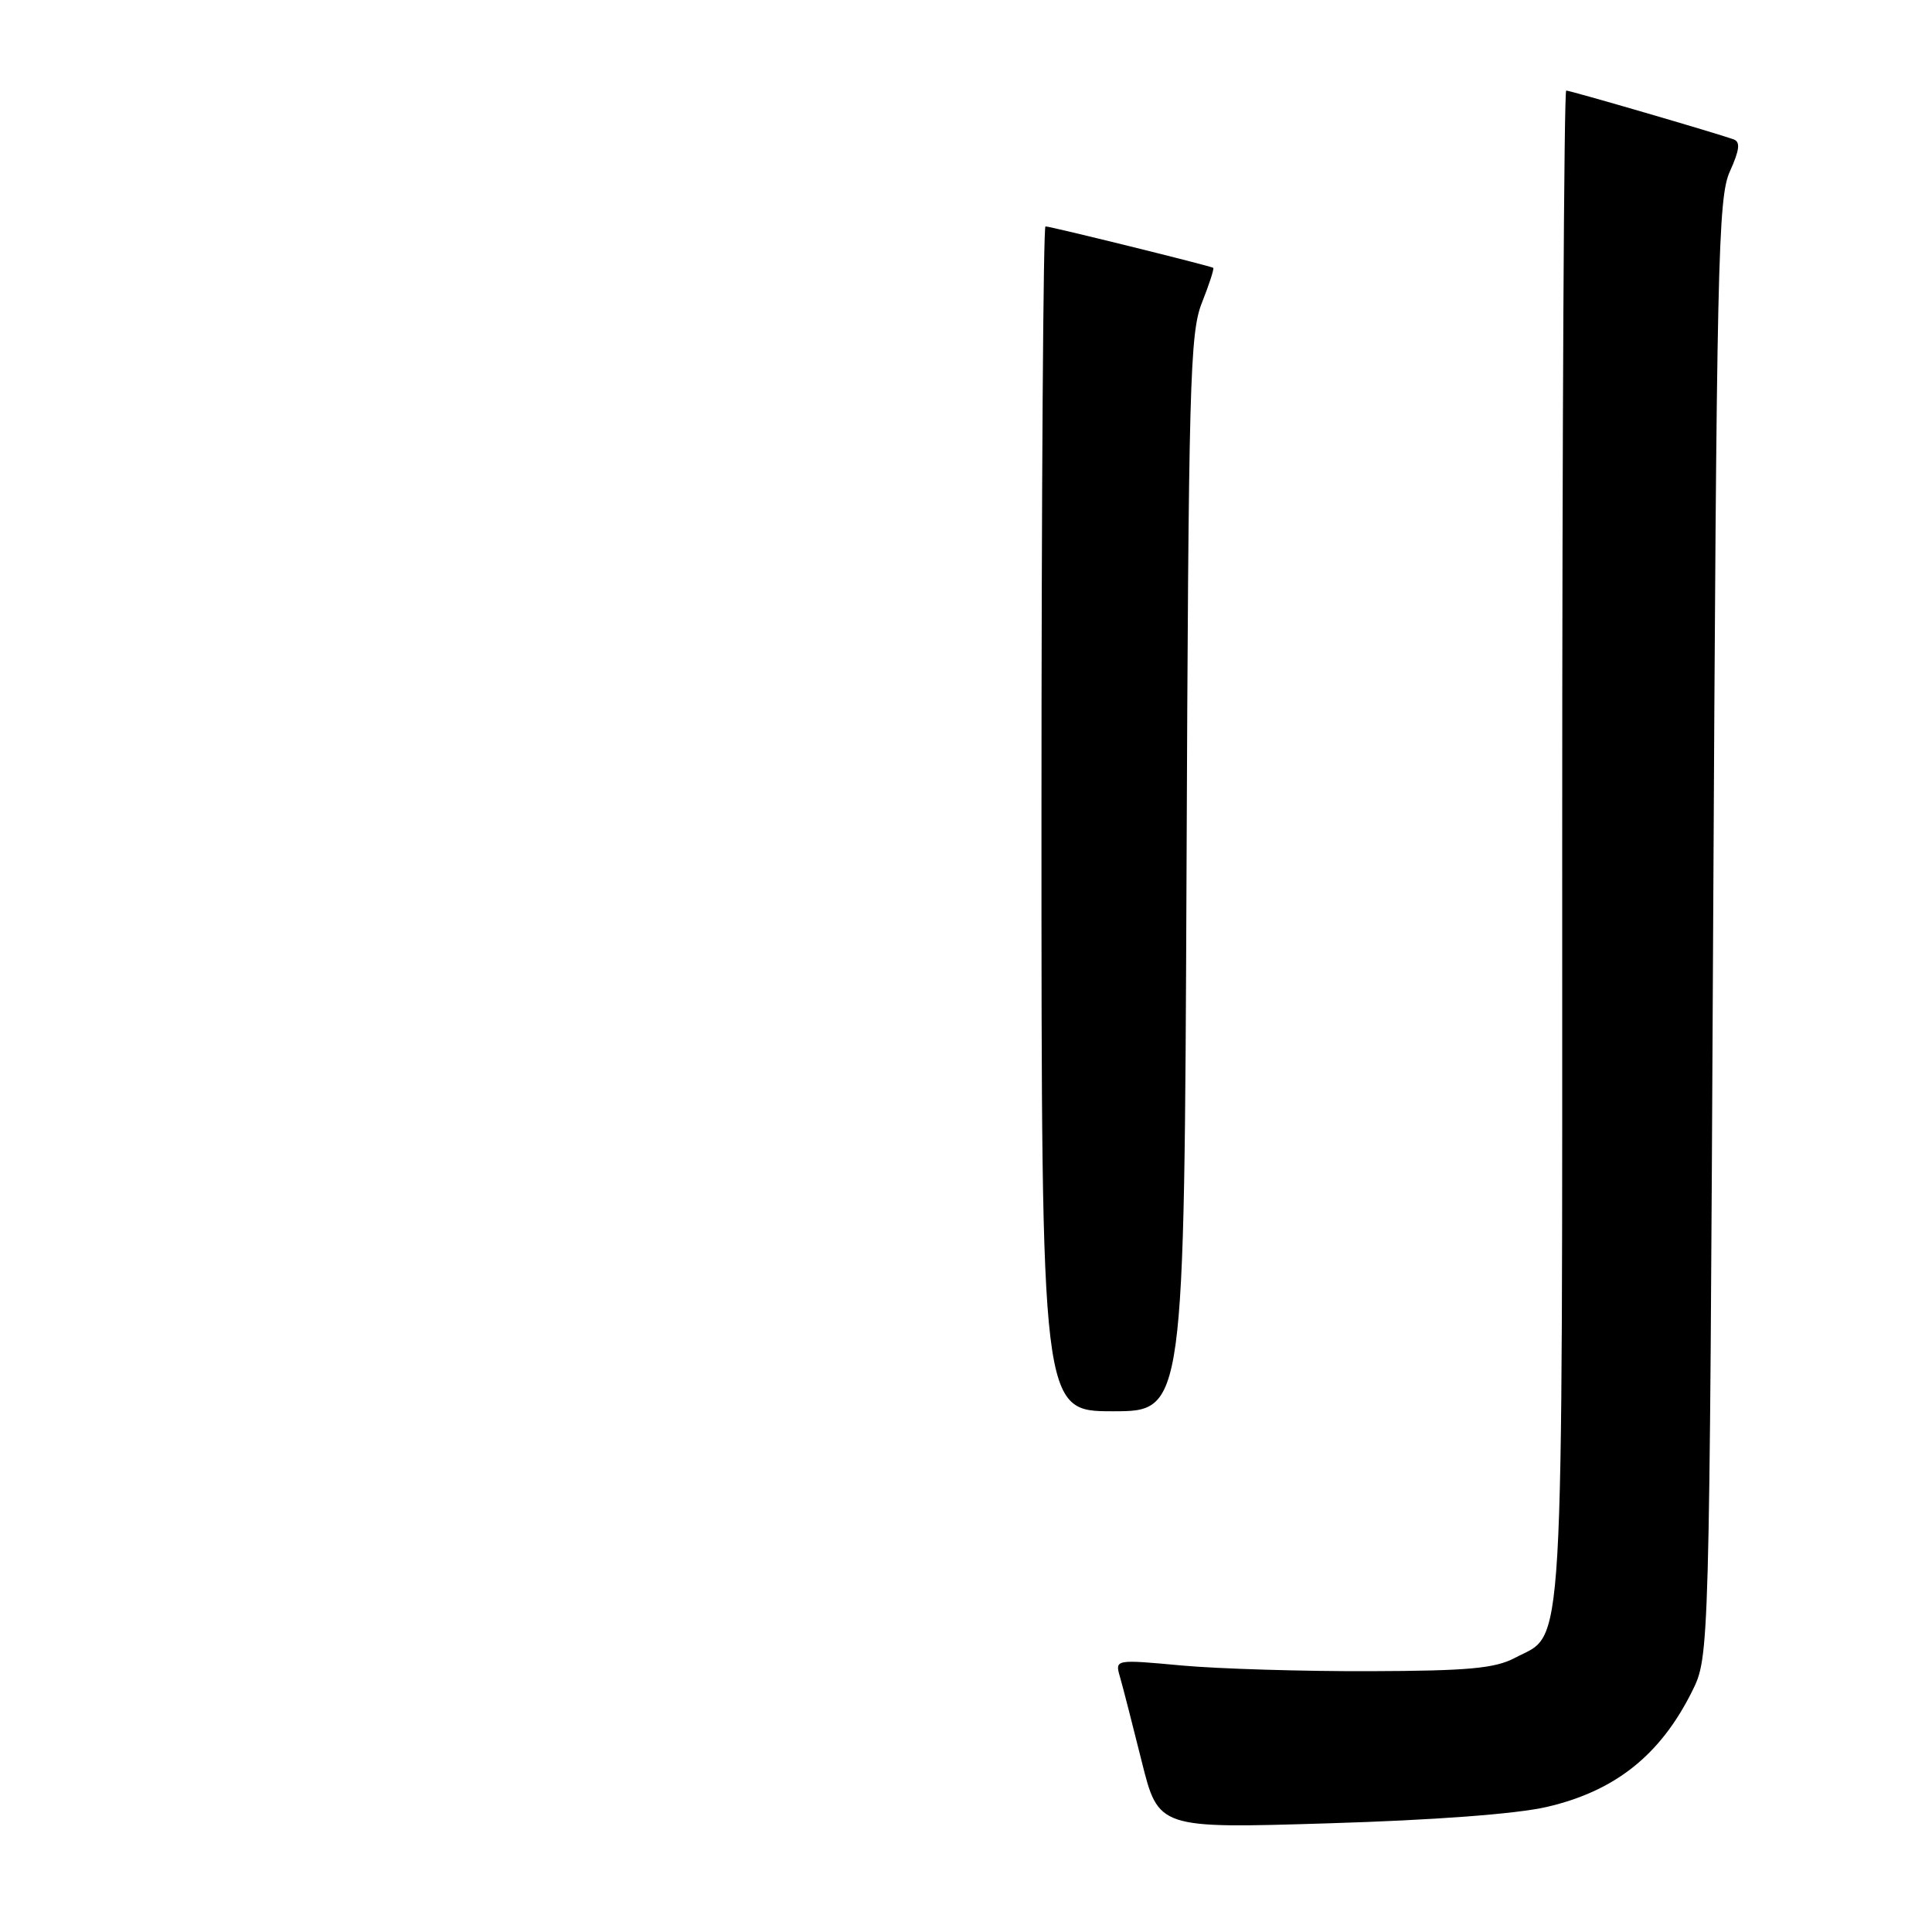 <?xml version="1.0" encoding="UTF-8" standalone="no"?>
<!DOCTYPE svg PUBLIC "-//W3C//DTD SVG 1.1//EN" "http://www.w3.org/Graphics/SVG/1.1/DTD/svg11.dtd" >
<svg xmlns="http://www.w3.org/2000/svg" xmlns:xlink="http://www.w3.org/1999/xlink" version="1.1" viewBox="0 0 256 256">
 <g >
 <path fill="currentColor"
d=" M 204.95 239.43 C 214.01 237.33 220.00 232.57 224.21 224.11 C 226.50 219.50 226.50 219.50 227.00 123.00 C 227.46 34.59 227.64 26.18 229.22 22.71 C 230.50 19.87 230.63 18.80 229.72 18.47 C 227.52 17.67 208.08 12.00 207.53 12.00 C 207.24 12.00 207.00 57.02 207.00 112.05 C 207.00 222.42 207.36 216.17 200.73 219.68 C 198.09 221.07 194.59 221.40 181.50 221.44 C 172.70 221.47 161.50 221.13 156.62 220.69 C 147.73 219.87 147.73 219.87 148.40 222.19 C 148.77 223.46 150.06 228.50 151.28 233.39 C 153.50 242.29 153.50 242.29 176.00 241.60 C 189.99 241.18 200.94 240.36 204.95 239.43 Z  M 157.22 115.75 C 157.49 50.58 157.66 44.12 159.27 40.09 C 160.23 37.67 160.90 35.60 160.76 35.49 C 160.42 35.24 139.22 30.00 138.53 30.00 C 138.24 30.00 138.00 65.33 138.00 108.50 C 138.00 187.00 138.00 187.00 147.46 187.00 C 156.92 187.00 156.92 187.00 157.22 115.75 Z "/>
</g>
</svg>